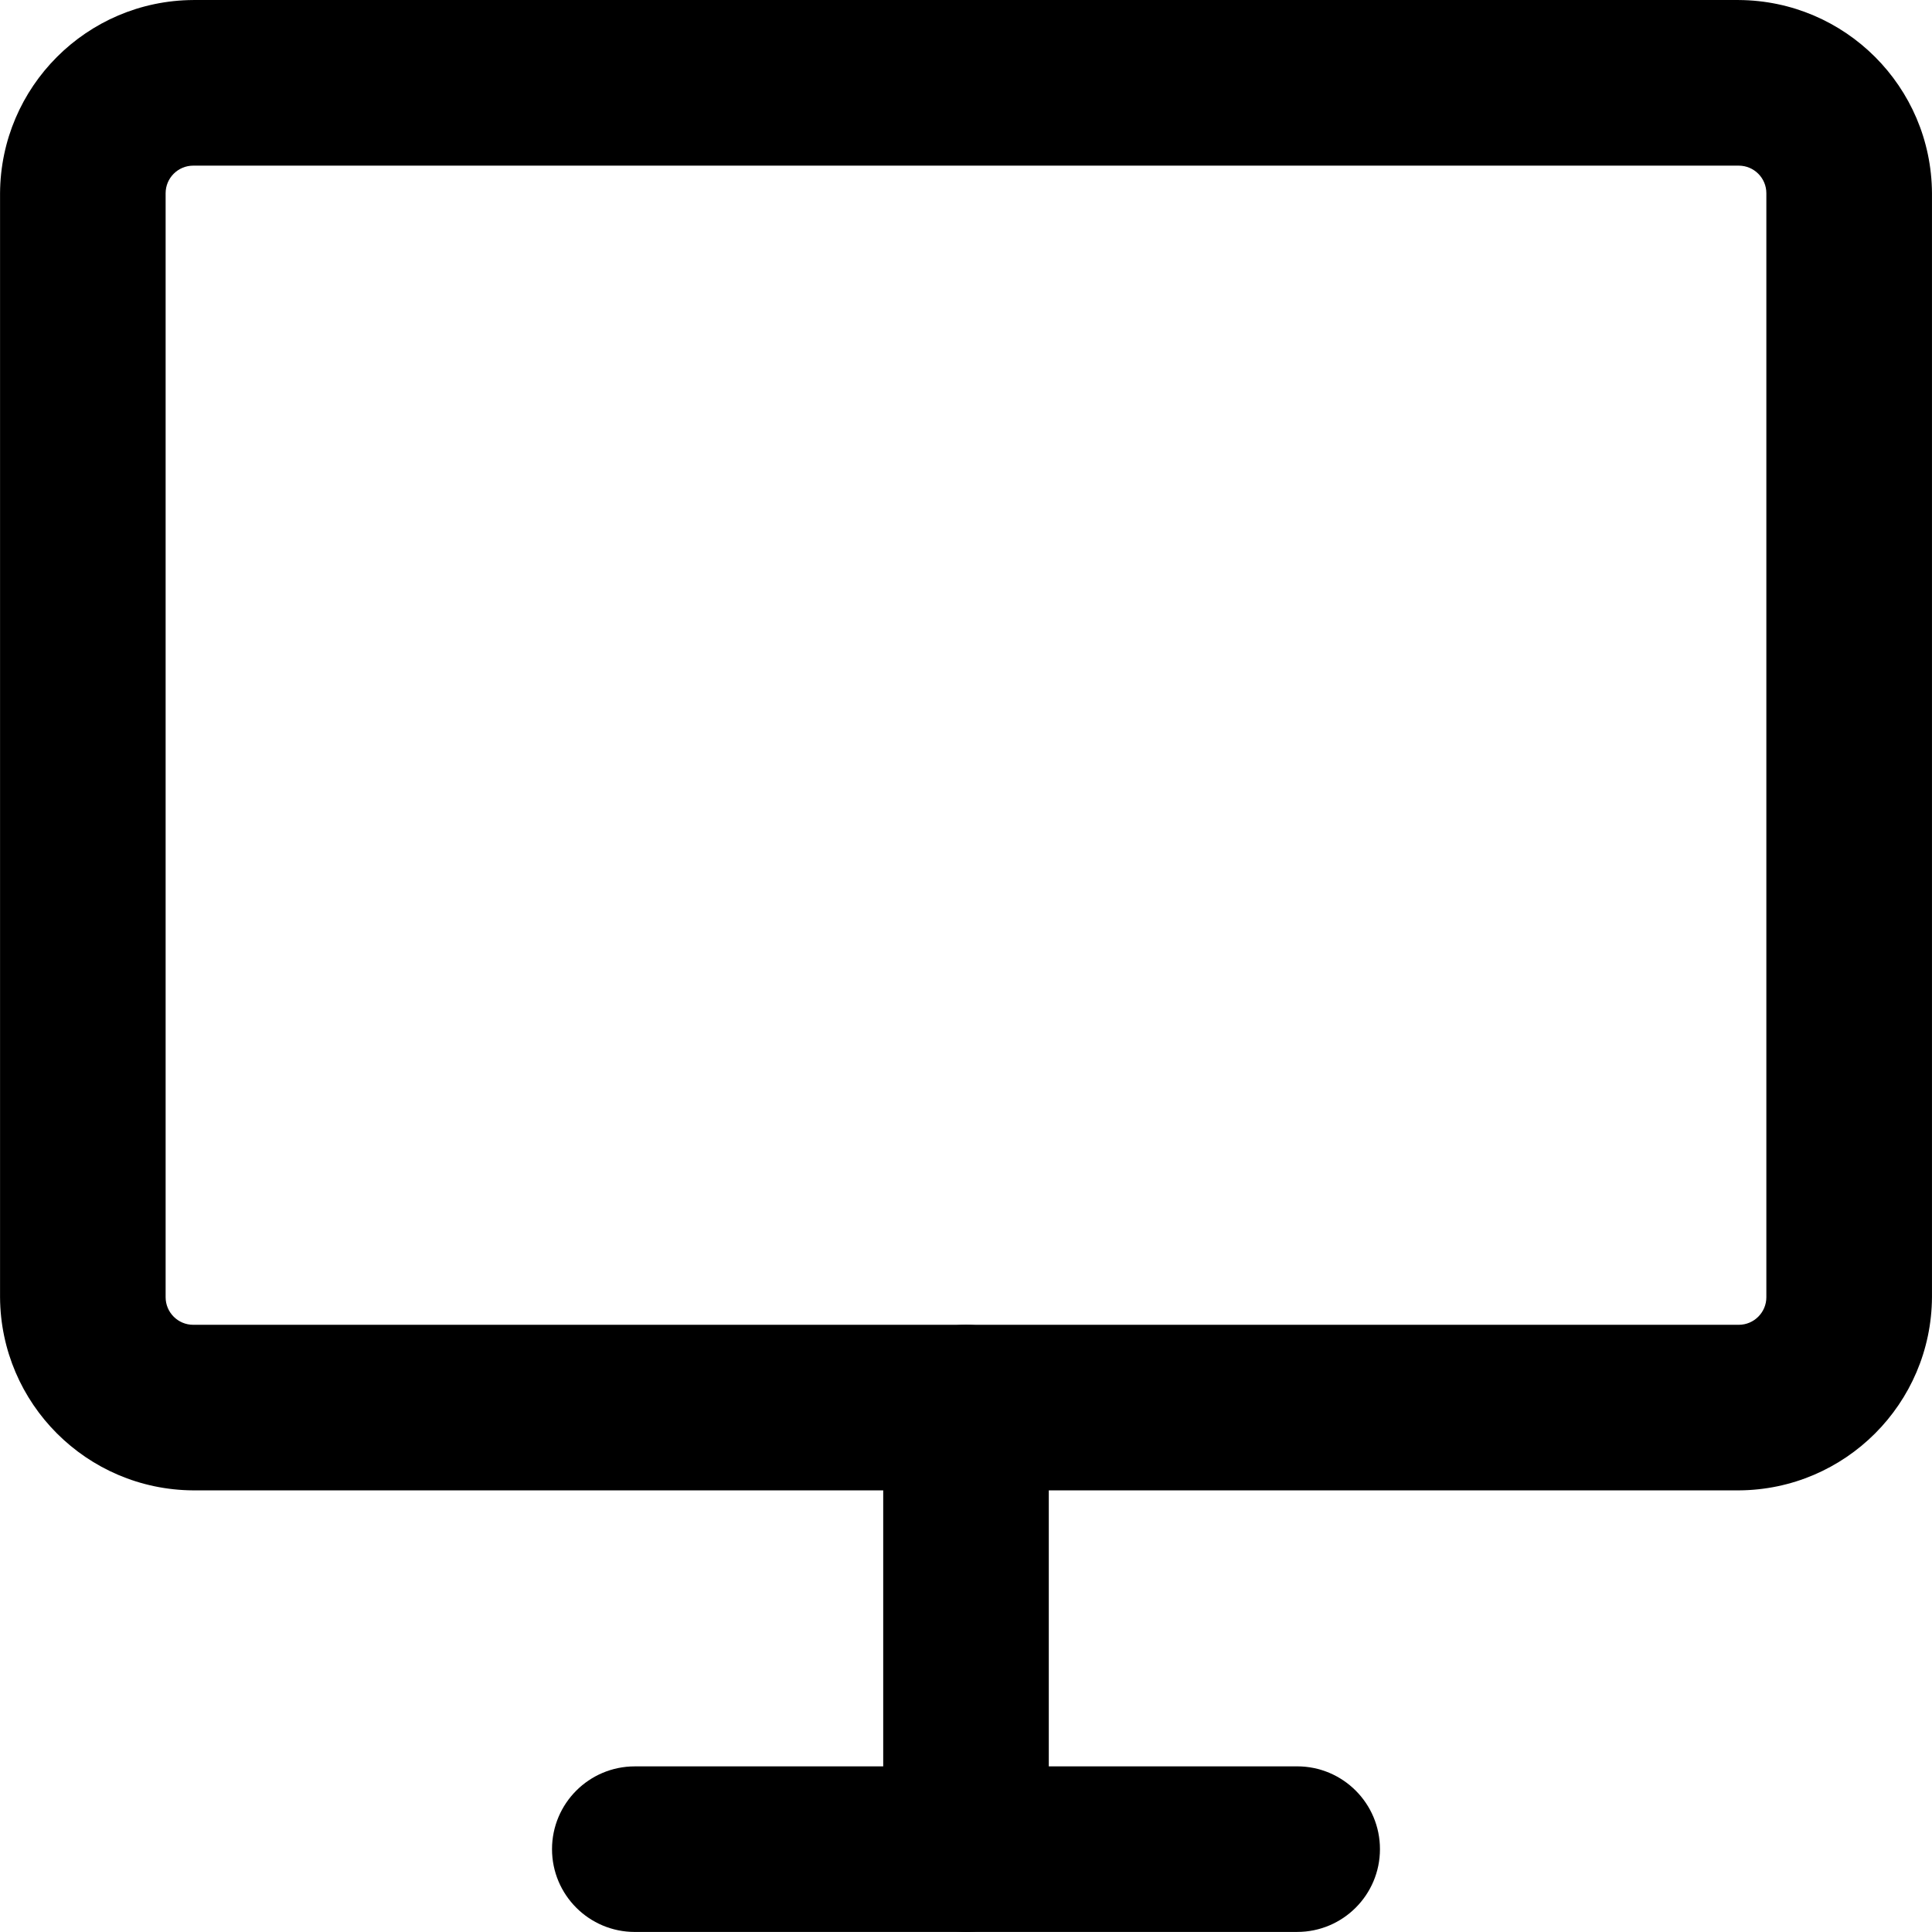 <!-- Generated by IcoMoon.io -->
<svg version="1.1" xmlns="http://www.w3.org/2000/svg" width="80" height="80" viewBox="0 0 80 80">
<title>desktop</title>
<path d="M71.999 61.713h-63.997c-4.408-0.026-7.974-3.592-8-7.997v-45.715c0.026-4.408 3.592-7.974 7.997-8h64c4.408 0.026 7.974 3.592 8 7.997v45.715c-0.026 4.408-3.592 7.974-7.997 8h-0.002zM8.001 6.859c-0.631 0-1.143 0.512-1.143 1.143v0 45.712c0 0.631 0.512 1.143 1.143 1.143v0h63.997c0.631 0 1.143-0.512 1.143-1.143v0-45.712c0-0.631-0.512-1.143-1.143-1.143v0z"></path>
<path d="M53.714 79.998h-13.714c-1.883-0.025-3.403-1.545-3.428-3.426v-18.287c0-1.893 1.535-3.428 3.428-3.428s3.428 1.535 3.428 3.428v0 14.856h10.285c1.893 0 3.428 1.535 3.428 3.428s-1.535 3.428-3.428 3.428v0z"></path>
<path d="M40 79.998h-13.714c-1.893 0-3.428-1.535-3.428-3.428s1.535-3.428 3.428-3.428v0h13.714c1.893 0 3.428 1.535 3.428 3.428s-1.535 3.428-3.428 3.428v0z"></path>
</svg>
